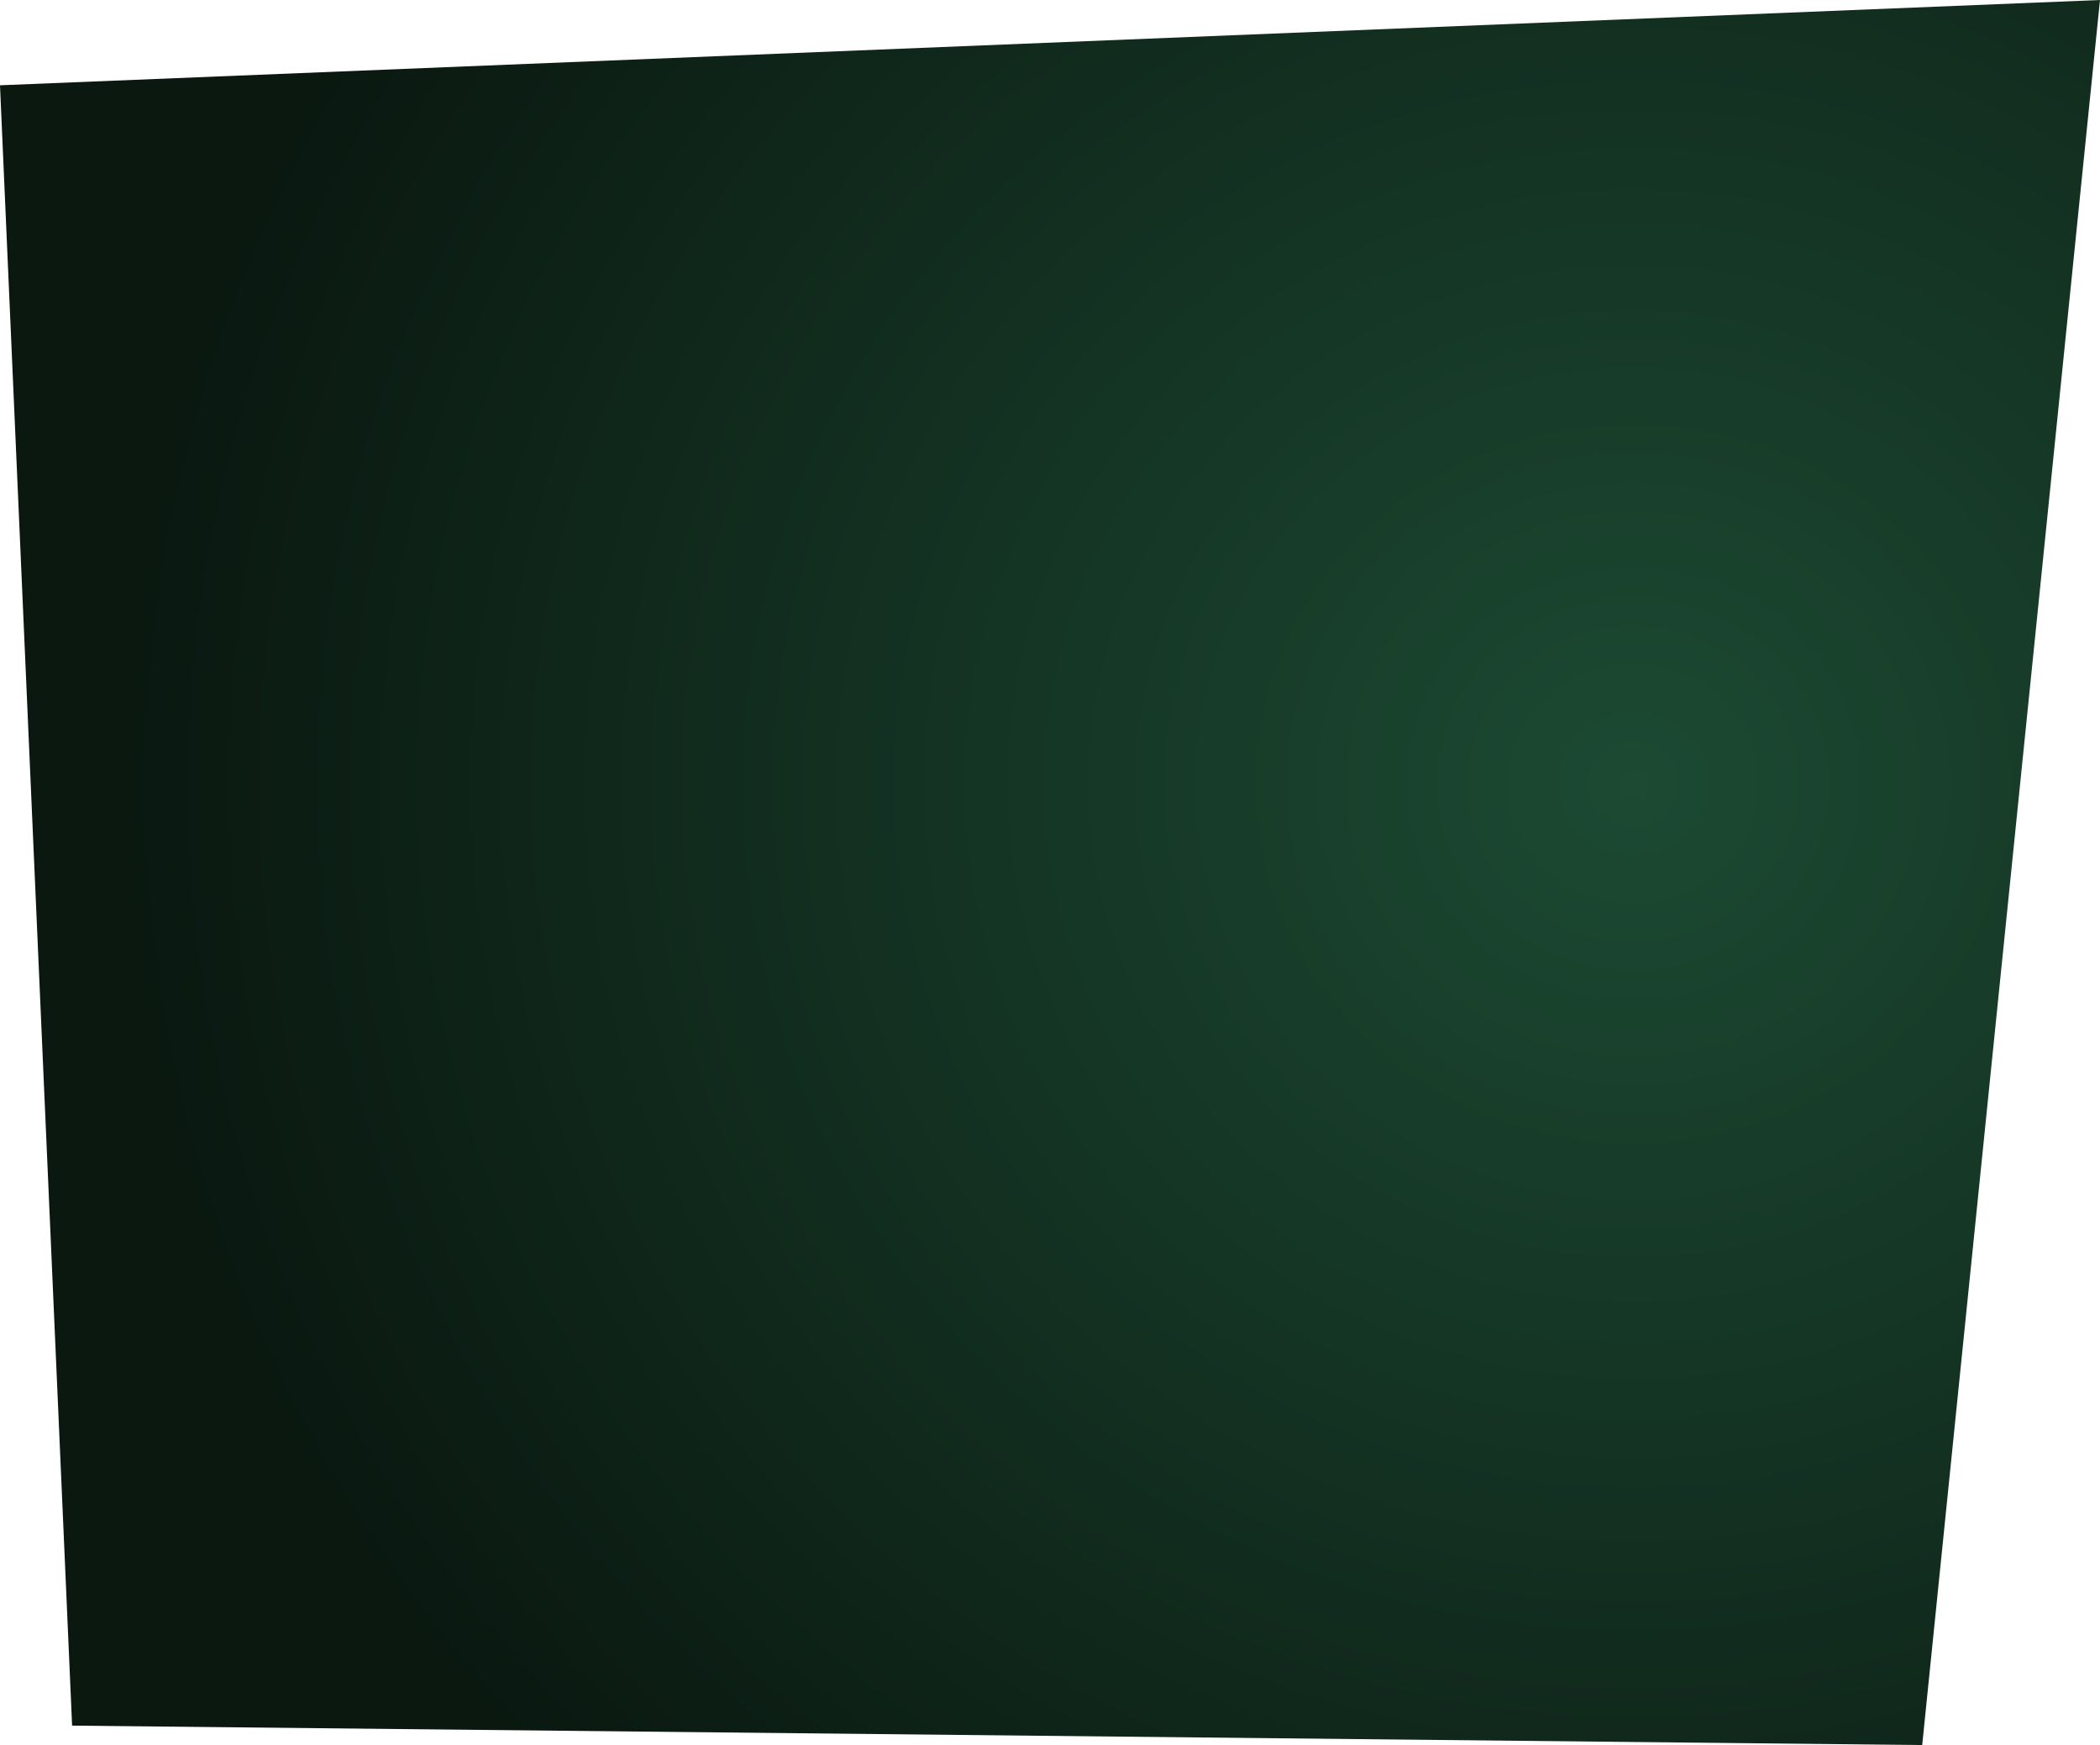 <?xml version="1.0" encoding="UTF-8" standalone="no"?>
<svg xmlns:ffdec="https://www.free-decompiler.com/flash" xmlns:xlink="http://www.w3.org/1999/xlink" ffdec:objectType="shape" height="529.9px" width="637.8px" xmlns="http://www.w3.org/2000/svg">
  <g transform="matrix(2.0, 0.0, 0.0, 2.0, 0.0, 0.0)">
    <path d="M0.0 12.95 L318.9 0.0 291.9 264.95 10.95 262.0 0.0 12.95" fill="url(#gradient0)" fill-rule="evenodd" stroke="none"/>
  </g>
  <defs>
    <radialGradient cx="0" cy="0" gradientTransform="matrix(0.28, 0.0, 0.0, 0.266, 248.05, 119.0)" gradientUnits="userSpaceOnUse" id="gradient0" r="819.2" spreadMethod="pad">
      <stop offset="0.0" stop-color="#1c4a33"/>
      <stop offset="1.0" stop-color="#0a1810"/>
    </radialGradient>
  </defs>
</svg>
